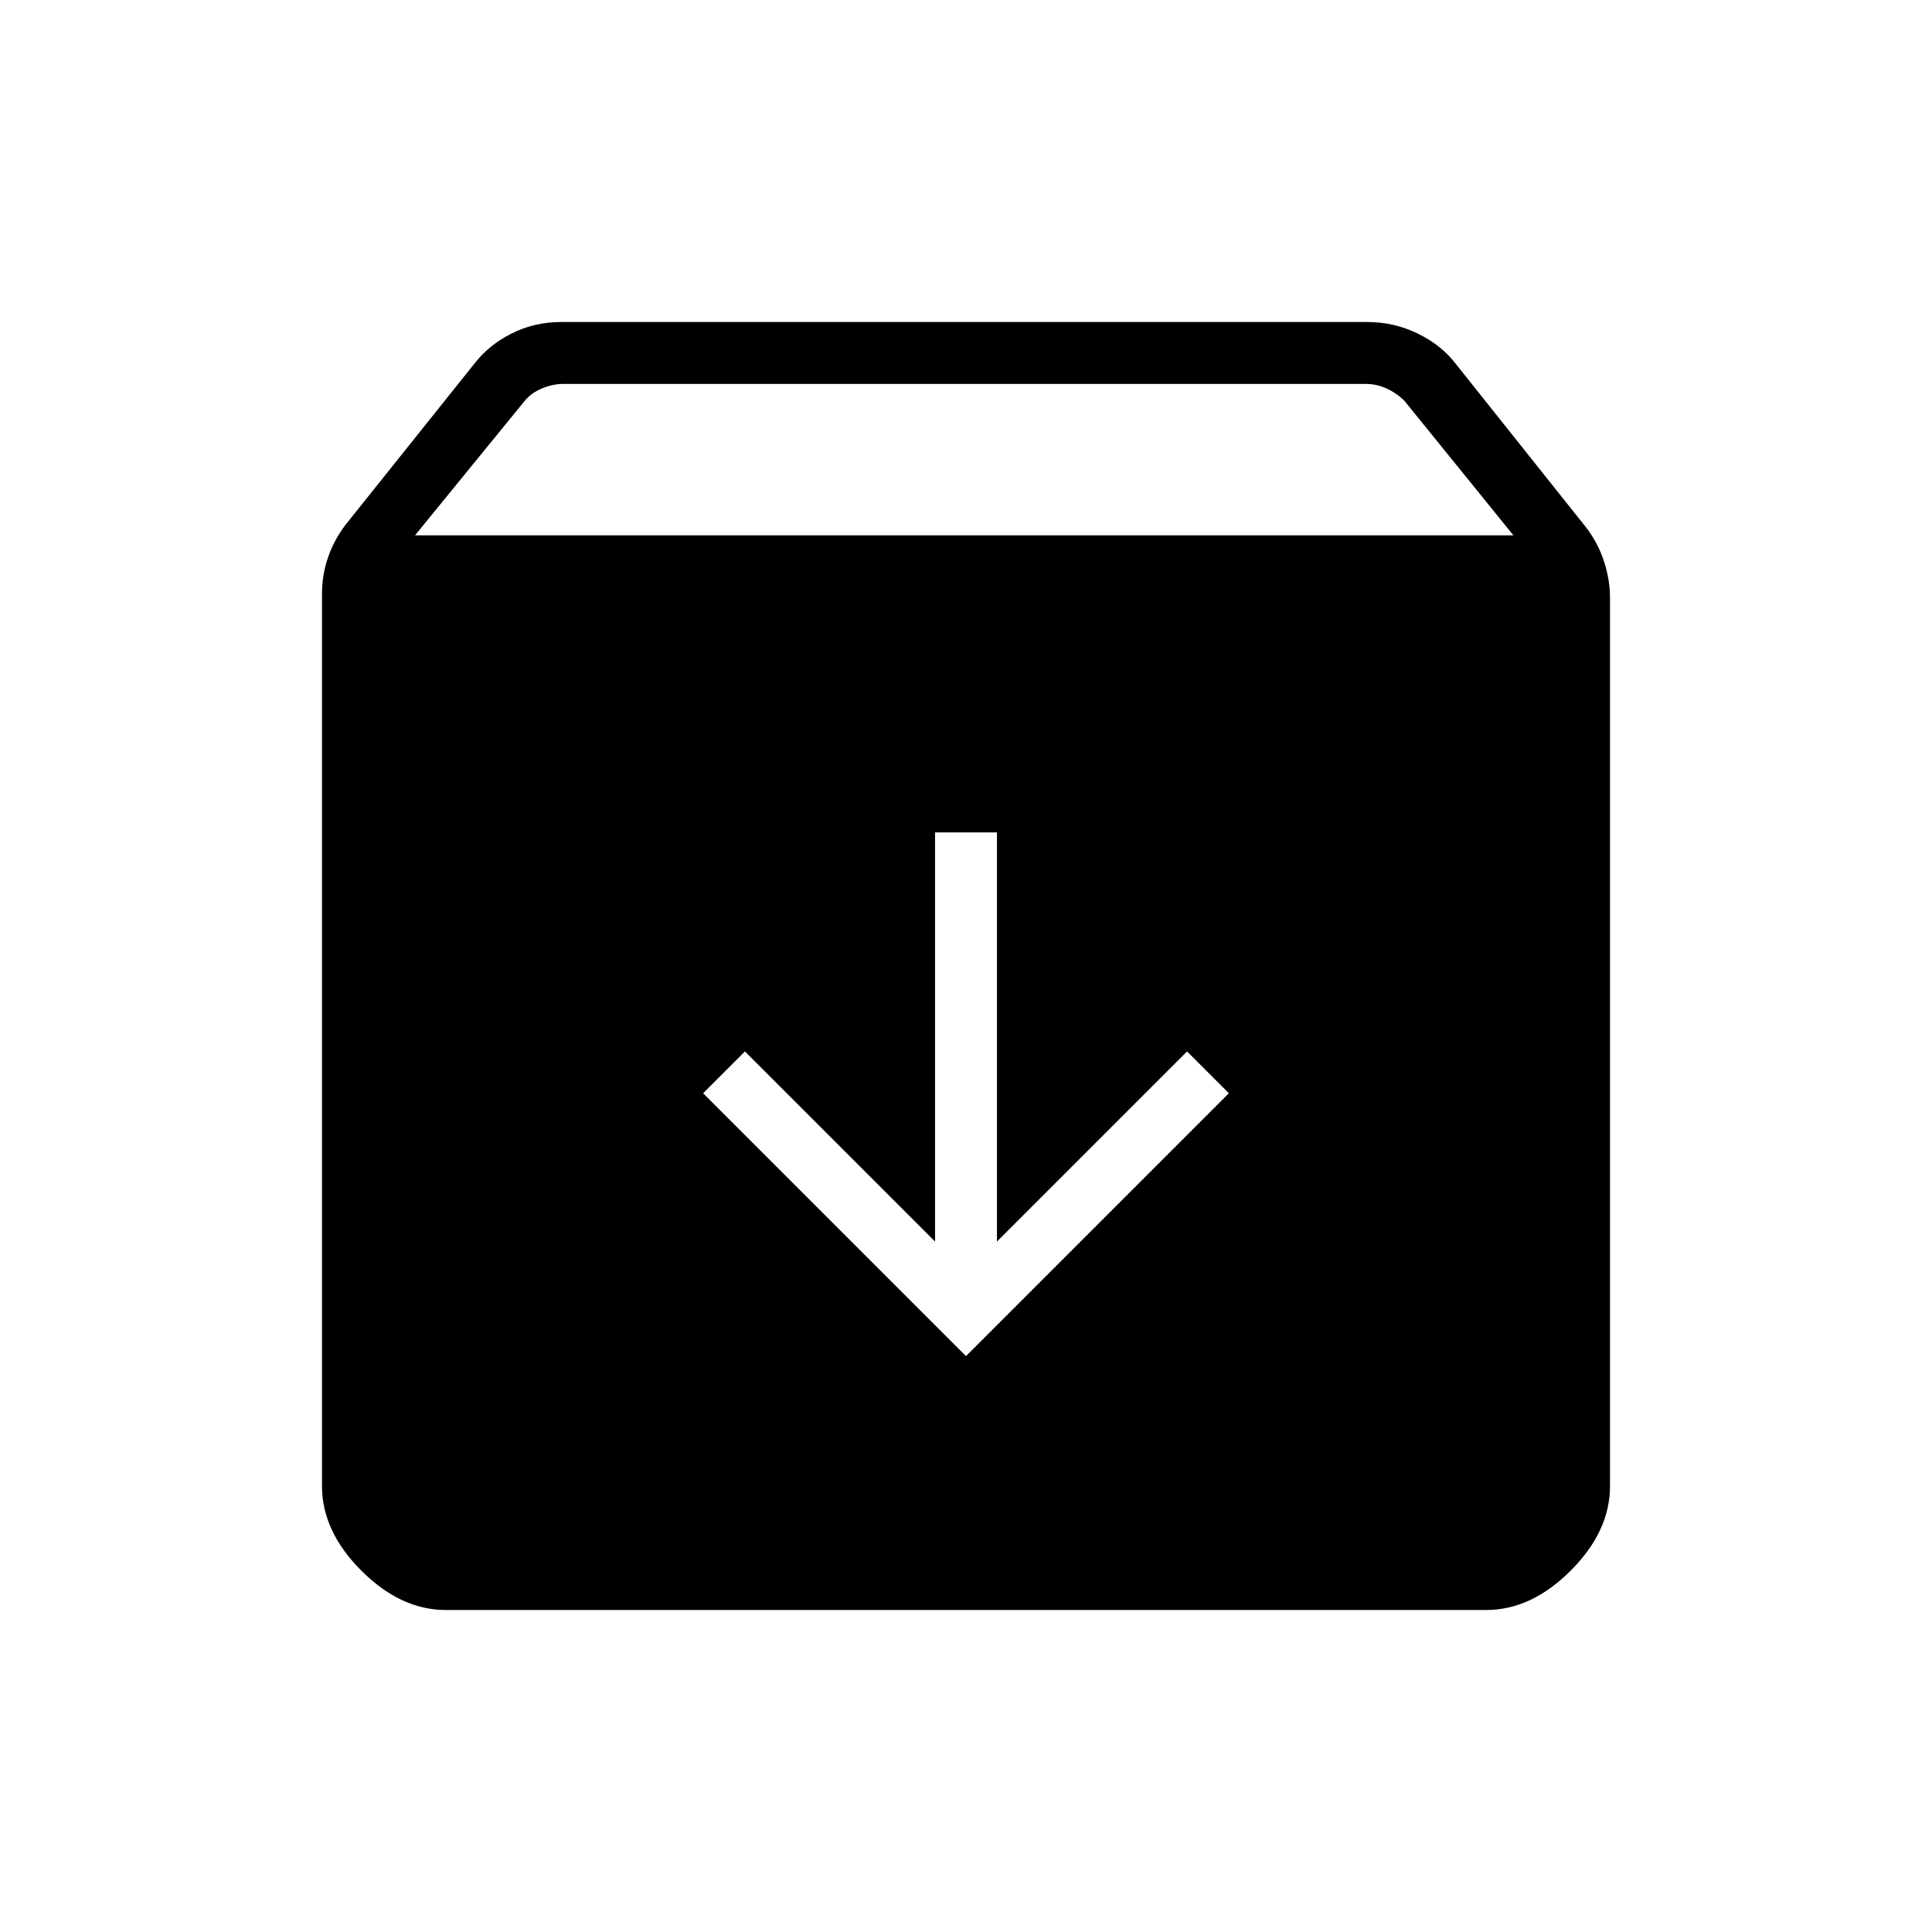 <svg xmlns="http://www.w3.org/2000/svg" width="48" height="48" viewBox="0 -960 960 960"><path d="m480-286.15 130.62-130.62-20.77-20.77-94.47 94.46v-203.3h-30.76v203.3l-94.47-94.46-20.77 20.77L480-286.15ZM221.54-160q-22.44 0-41.99-19.55T160-221.54v-443.61q0-9.12 3-17.91 3-8.79 9-16.56l63.54-79.46q7.23-9.46 18.63-15.19 11.4-5.73 24.75-5.73h400.39q13.35 0 25.13 5.73 11.79 5.73 19.02 15.19l64.54 81q6 7.77 9 16.94 3 9.18 3 18.29v441.31q0 22.44-19.55 41.99T738.46-160H221.54Zm-15.31-534H752l-54.1-66.77q-3.85-3.85-8.85-6.15-5-2.31-10.38-2.31H279.92q-5.38 0-10.77 2.31-5.38 2.3-8.46 6.15L206.23-694Z"/></svg>